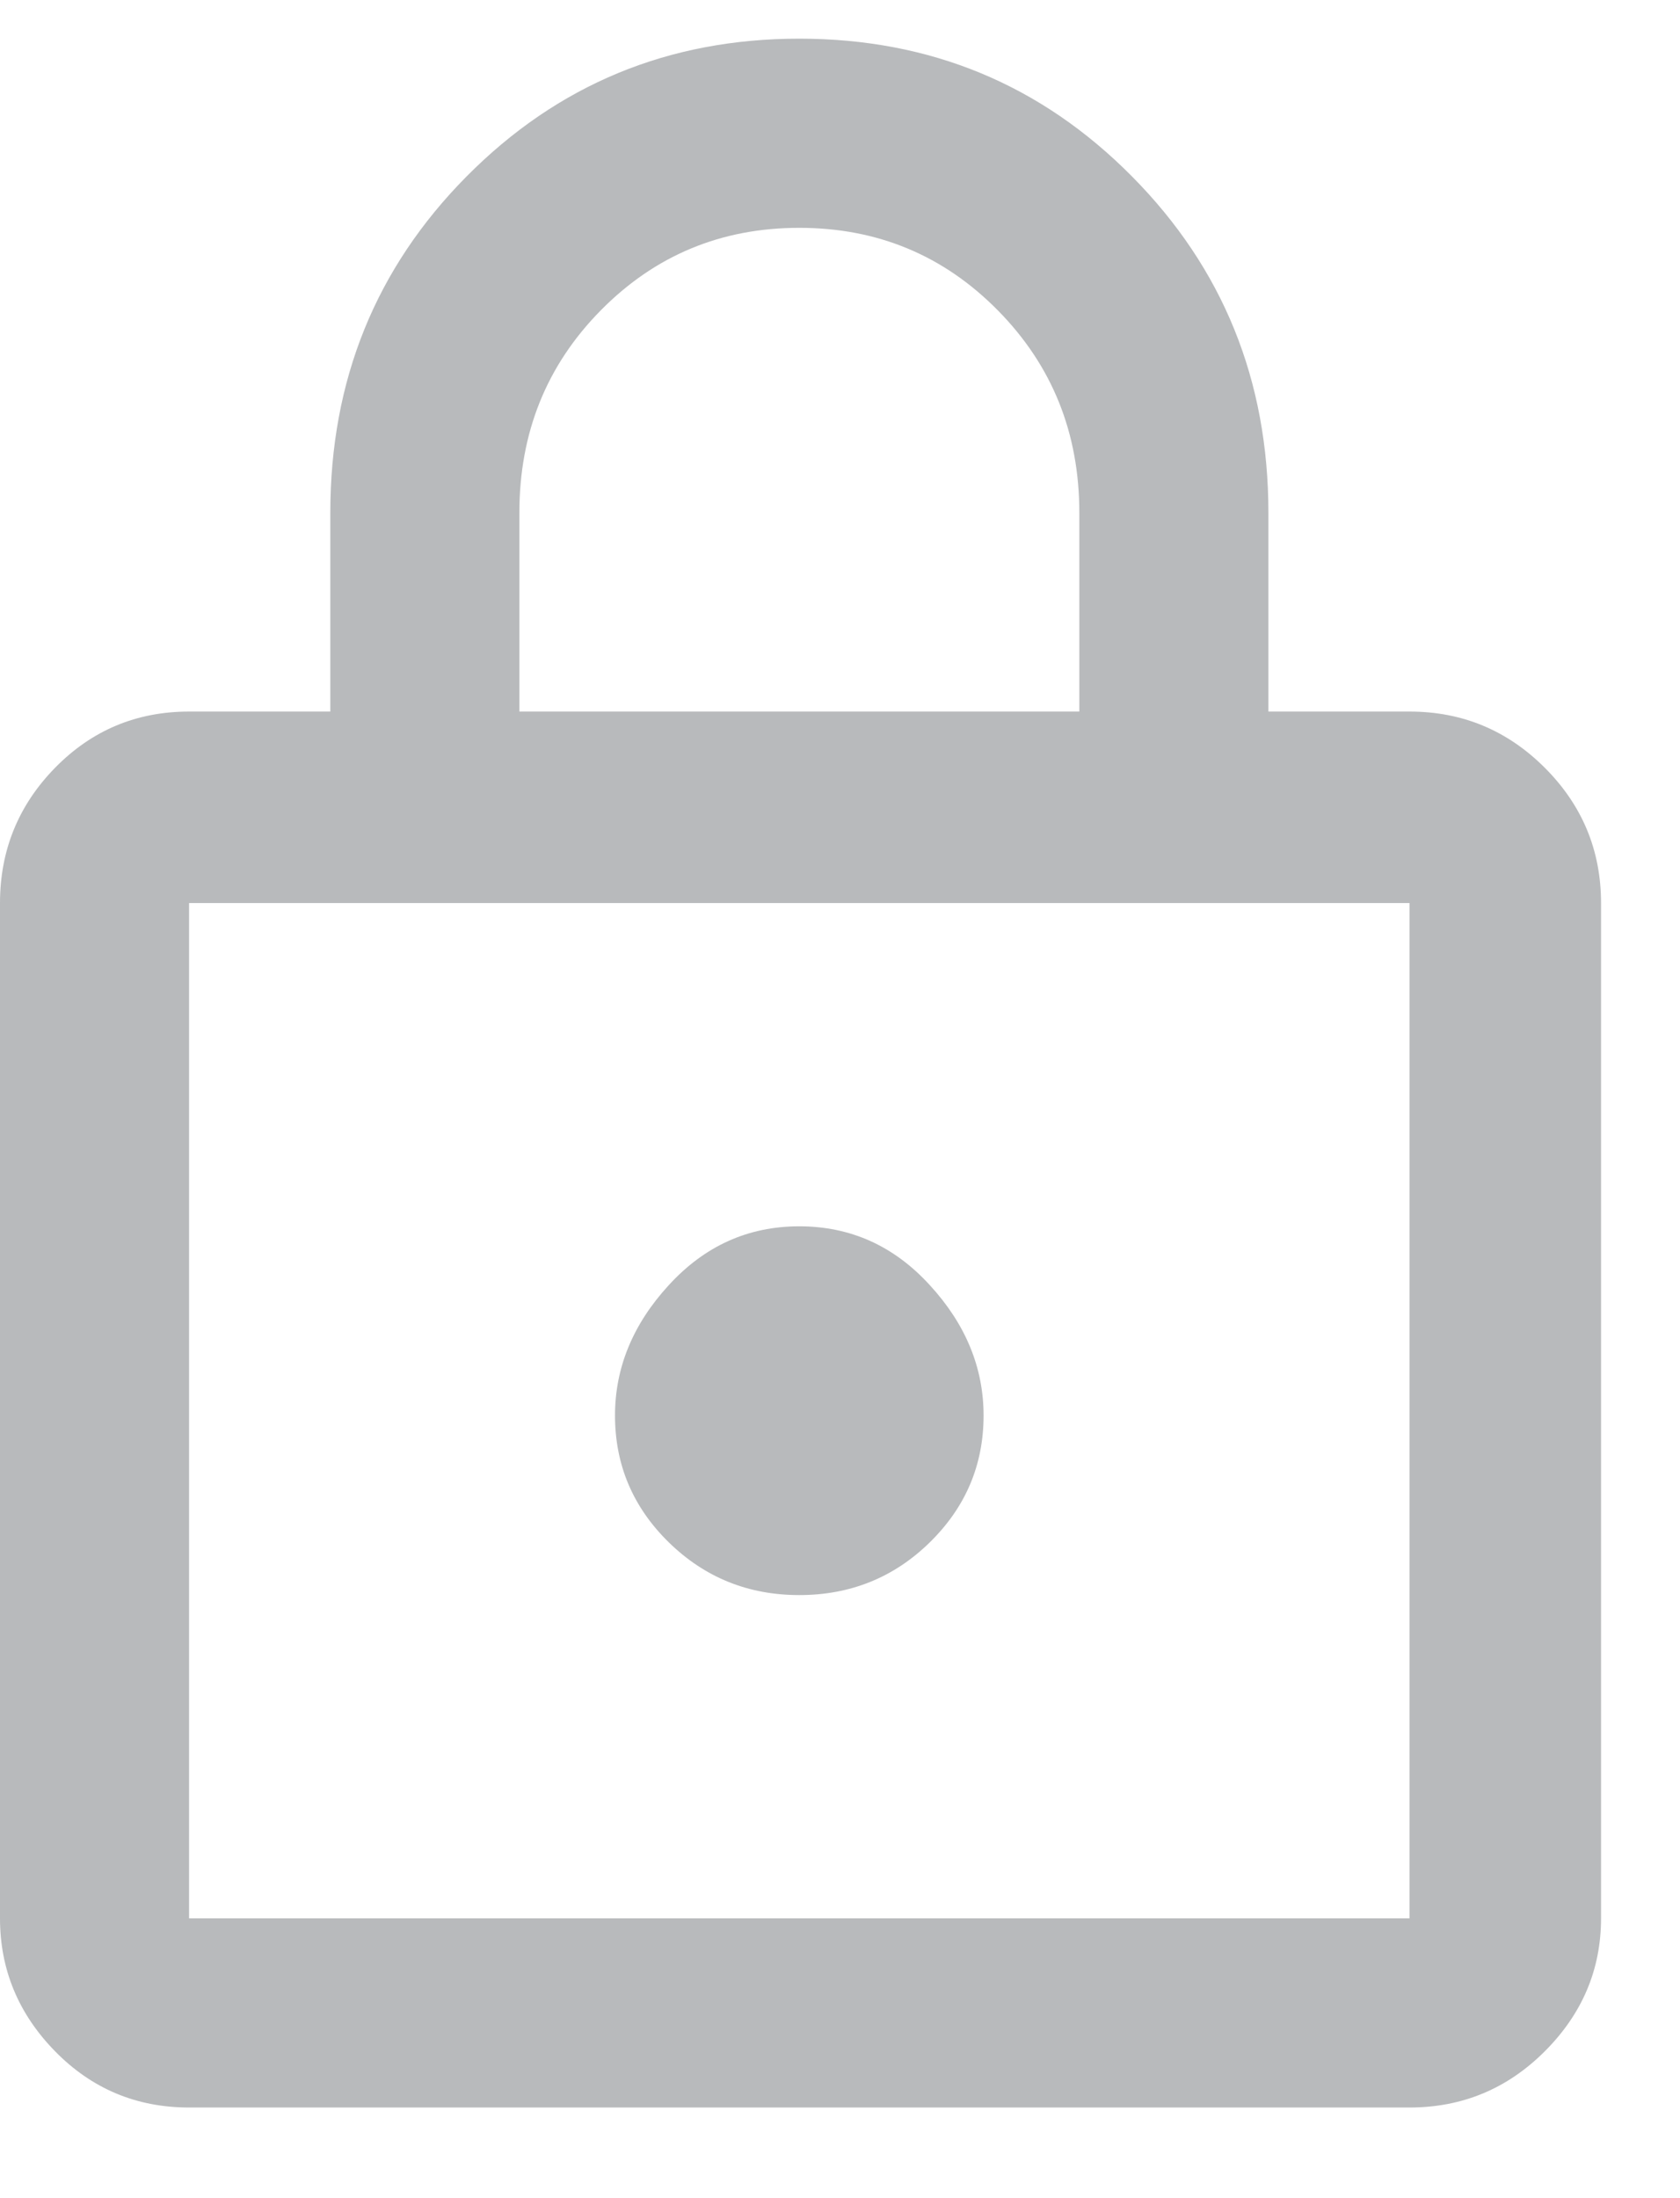 <svg width="13" height="17" viewBox="0 0 13 17" fill="none" xmlns="http://www.w3.org/2000/svg">
<path d="M6.185 0.299C7.198 0.299 8.056 0.654 8.759 1.364C9.463 2.074 9.815 2.941 9.815 3.966V5.503H10.907C11.315 5.503 11.664 5.648 11.954 5.938C12.244 6.228 12.389 6.577 12.389 6.984V14.836C12.389 15.231 12.244 15.574 11.954 15.864C11.664 16.154 11.315 16.299 10.907 16.299H1.463C1.056 16.299 0.71 16.154 0.426 15.864C0.142 15.574 0 15.231 0 14.836V6.984C0 6.577 0.142 6.228 0.426 5.938C0.71 5.648 1.056 5.503 1.463 5.503H2.556V3.966C2.556 2.941 2.907 2.074 3.611 1.364C4.315 0.654 5.173 0.299 6.185 0.299ZM6.185 1.762C5.58 1.762 5.068 1.975 4.648 2.401C4.228 2.827 4.019 3.348 4.019 3.966V5.503H8.352V3.966C8.352 3.348 8.142 2.827 7.722 2.401C7.302 1.975 6.79 1.762 6.185 1.762ZM1.463 14.836H10.907V6.984H1.463V14.836ZM6.185 9.484C5.79 9.484 5.454 9.635 5.176 9.938C4.898 10.24 4.759 10.577 4.759 10.947C4.759 11.33 4.898 11.657 5.176 11.929C5.454 12.2 5.79 12.336 6.185 12.336C6.58 12.336 6.917 12.2 7.194 11.929C7.472 11.657 7.611 11.33 7.611 10.947C7.611 10.577 7.472 10.24 7.194 9.938C6.917 9.635 6.58 9.484 6.185 9.484ZM1.463 6.984V14.836V6.984Z" fill="#B8BABC"/>
</svg>
